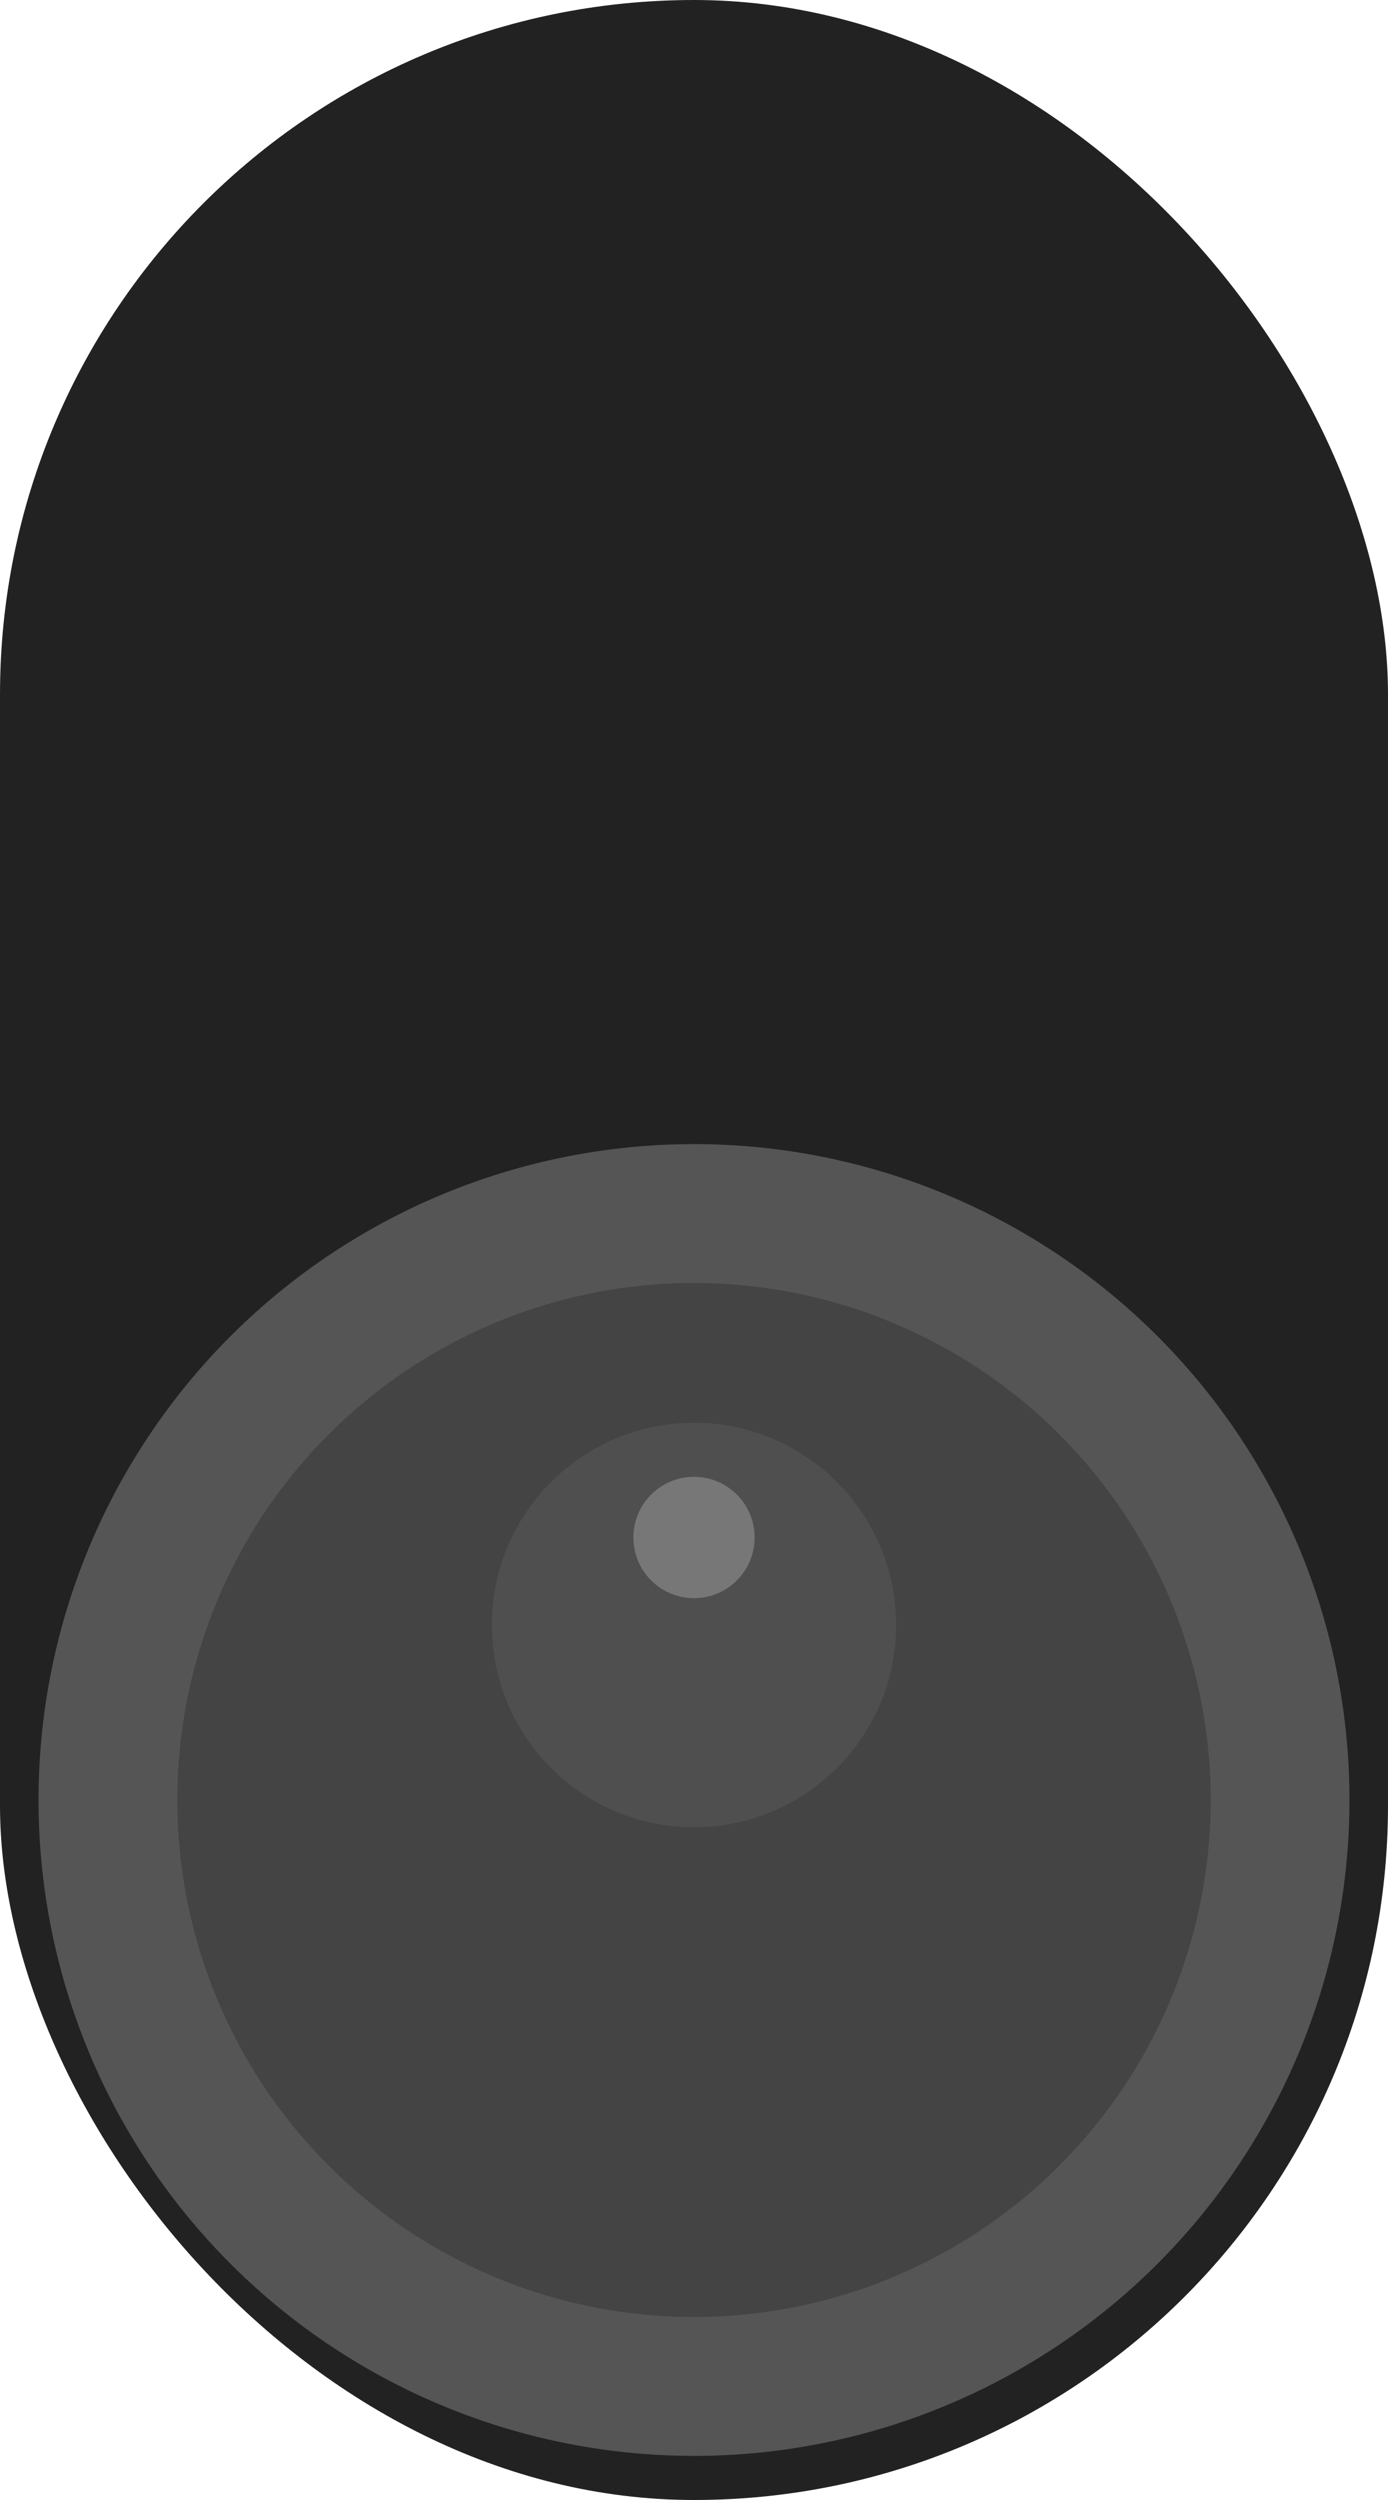 <?xml version="1.0" encoding="UTF-8"?>
<svg width="10px" height="18px" viewBox="0 0 10 18" version="1.1" xmlns="http://www.w3.org/2000/svg" xmlns:xlink="http://www.w3.org/1999/xlink">

            <rect id="hole" fill="#222222" x="0" y="0" width="10" height="18" rx="5"></rect>
            <circle id="led" stroke="#555555" stroke-width="1" fill="#444444" cx="50%" cy="72%" r="29%"></circle>
            <circle id="hi" fill="#555555" cx="50%" cy="65%" r="10%" opacity="0.7"></circle>
            <circle id="hi" fill="#777777" cx="50%" cy="61.5%" r="3%" opacity="1"></circle>

</svg>